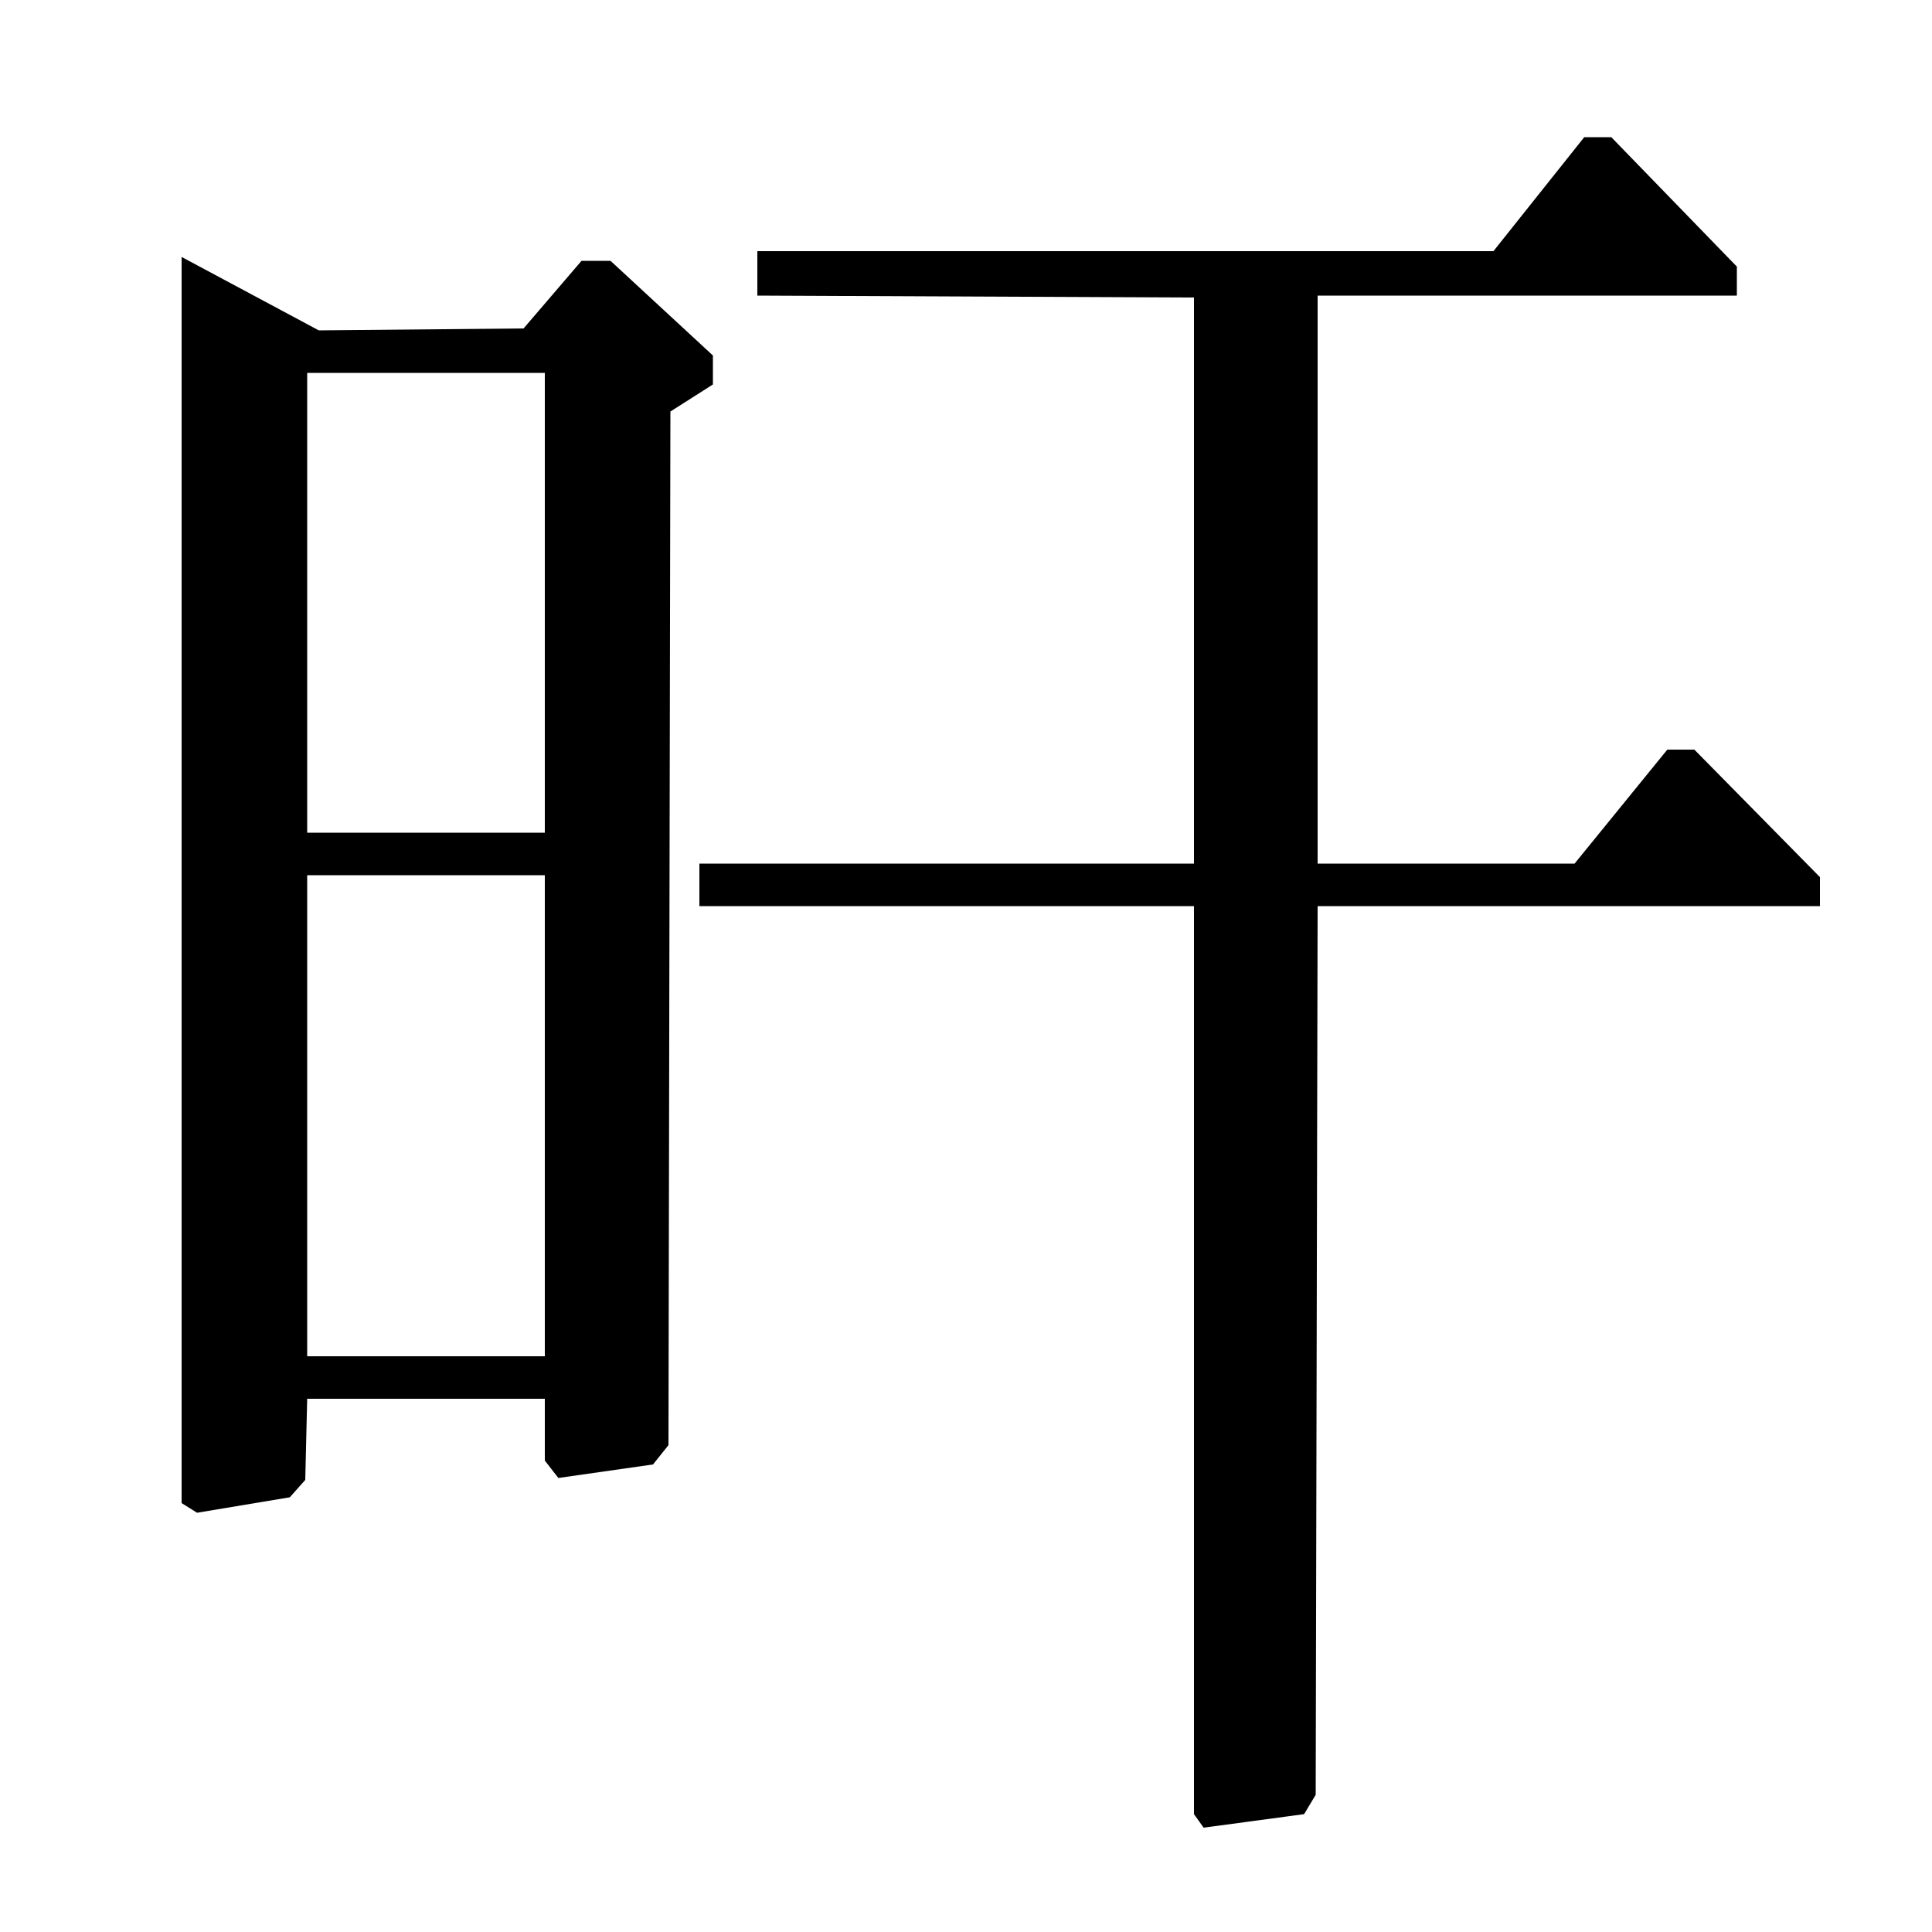 <?xml version="1.0" standalone="no"?>
<!DOCTYPE svg PUBLIC "-//W3C//DTD SVG 1.1//EN" "http://www.w3.org/Graphics/SVG/1.1/DTD/svg11.dtd" >
<svg xmlns="http://www.w3.org/2000/svg" xmlns:xlink="http://www.w3.org/1999/xlink" version="1.1" viewBox="0 -140 1000 1000">
  <g transform="matrix(1 0 0 -1 0 860)">
   <path fill="currentColor"
d="M618 553v293l-226 1v23h381l47 59h14l65 -67v-15h-217v-294h133l48 59h14l65 -66v-15h-260l-1 -460l-6 -10l-52 -7l-5 7v470h-256v22h256zM165 829l106 1l30 35h15l53 -49v-15l-22 -14l-1 -535l-8 -10l-49 -7l-7 9v32h-123l-1 -42l-8 -9l-48 -8l-8 5v645zM282 807h-123
v-238h123v238zM282 547h-123v-249h123v249z" />
  </g>

</svg>
